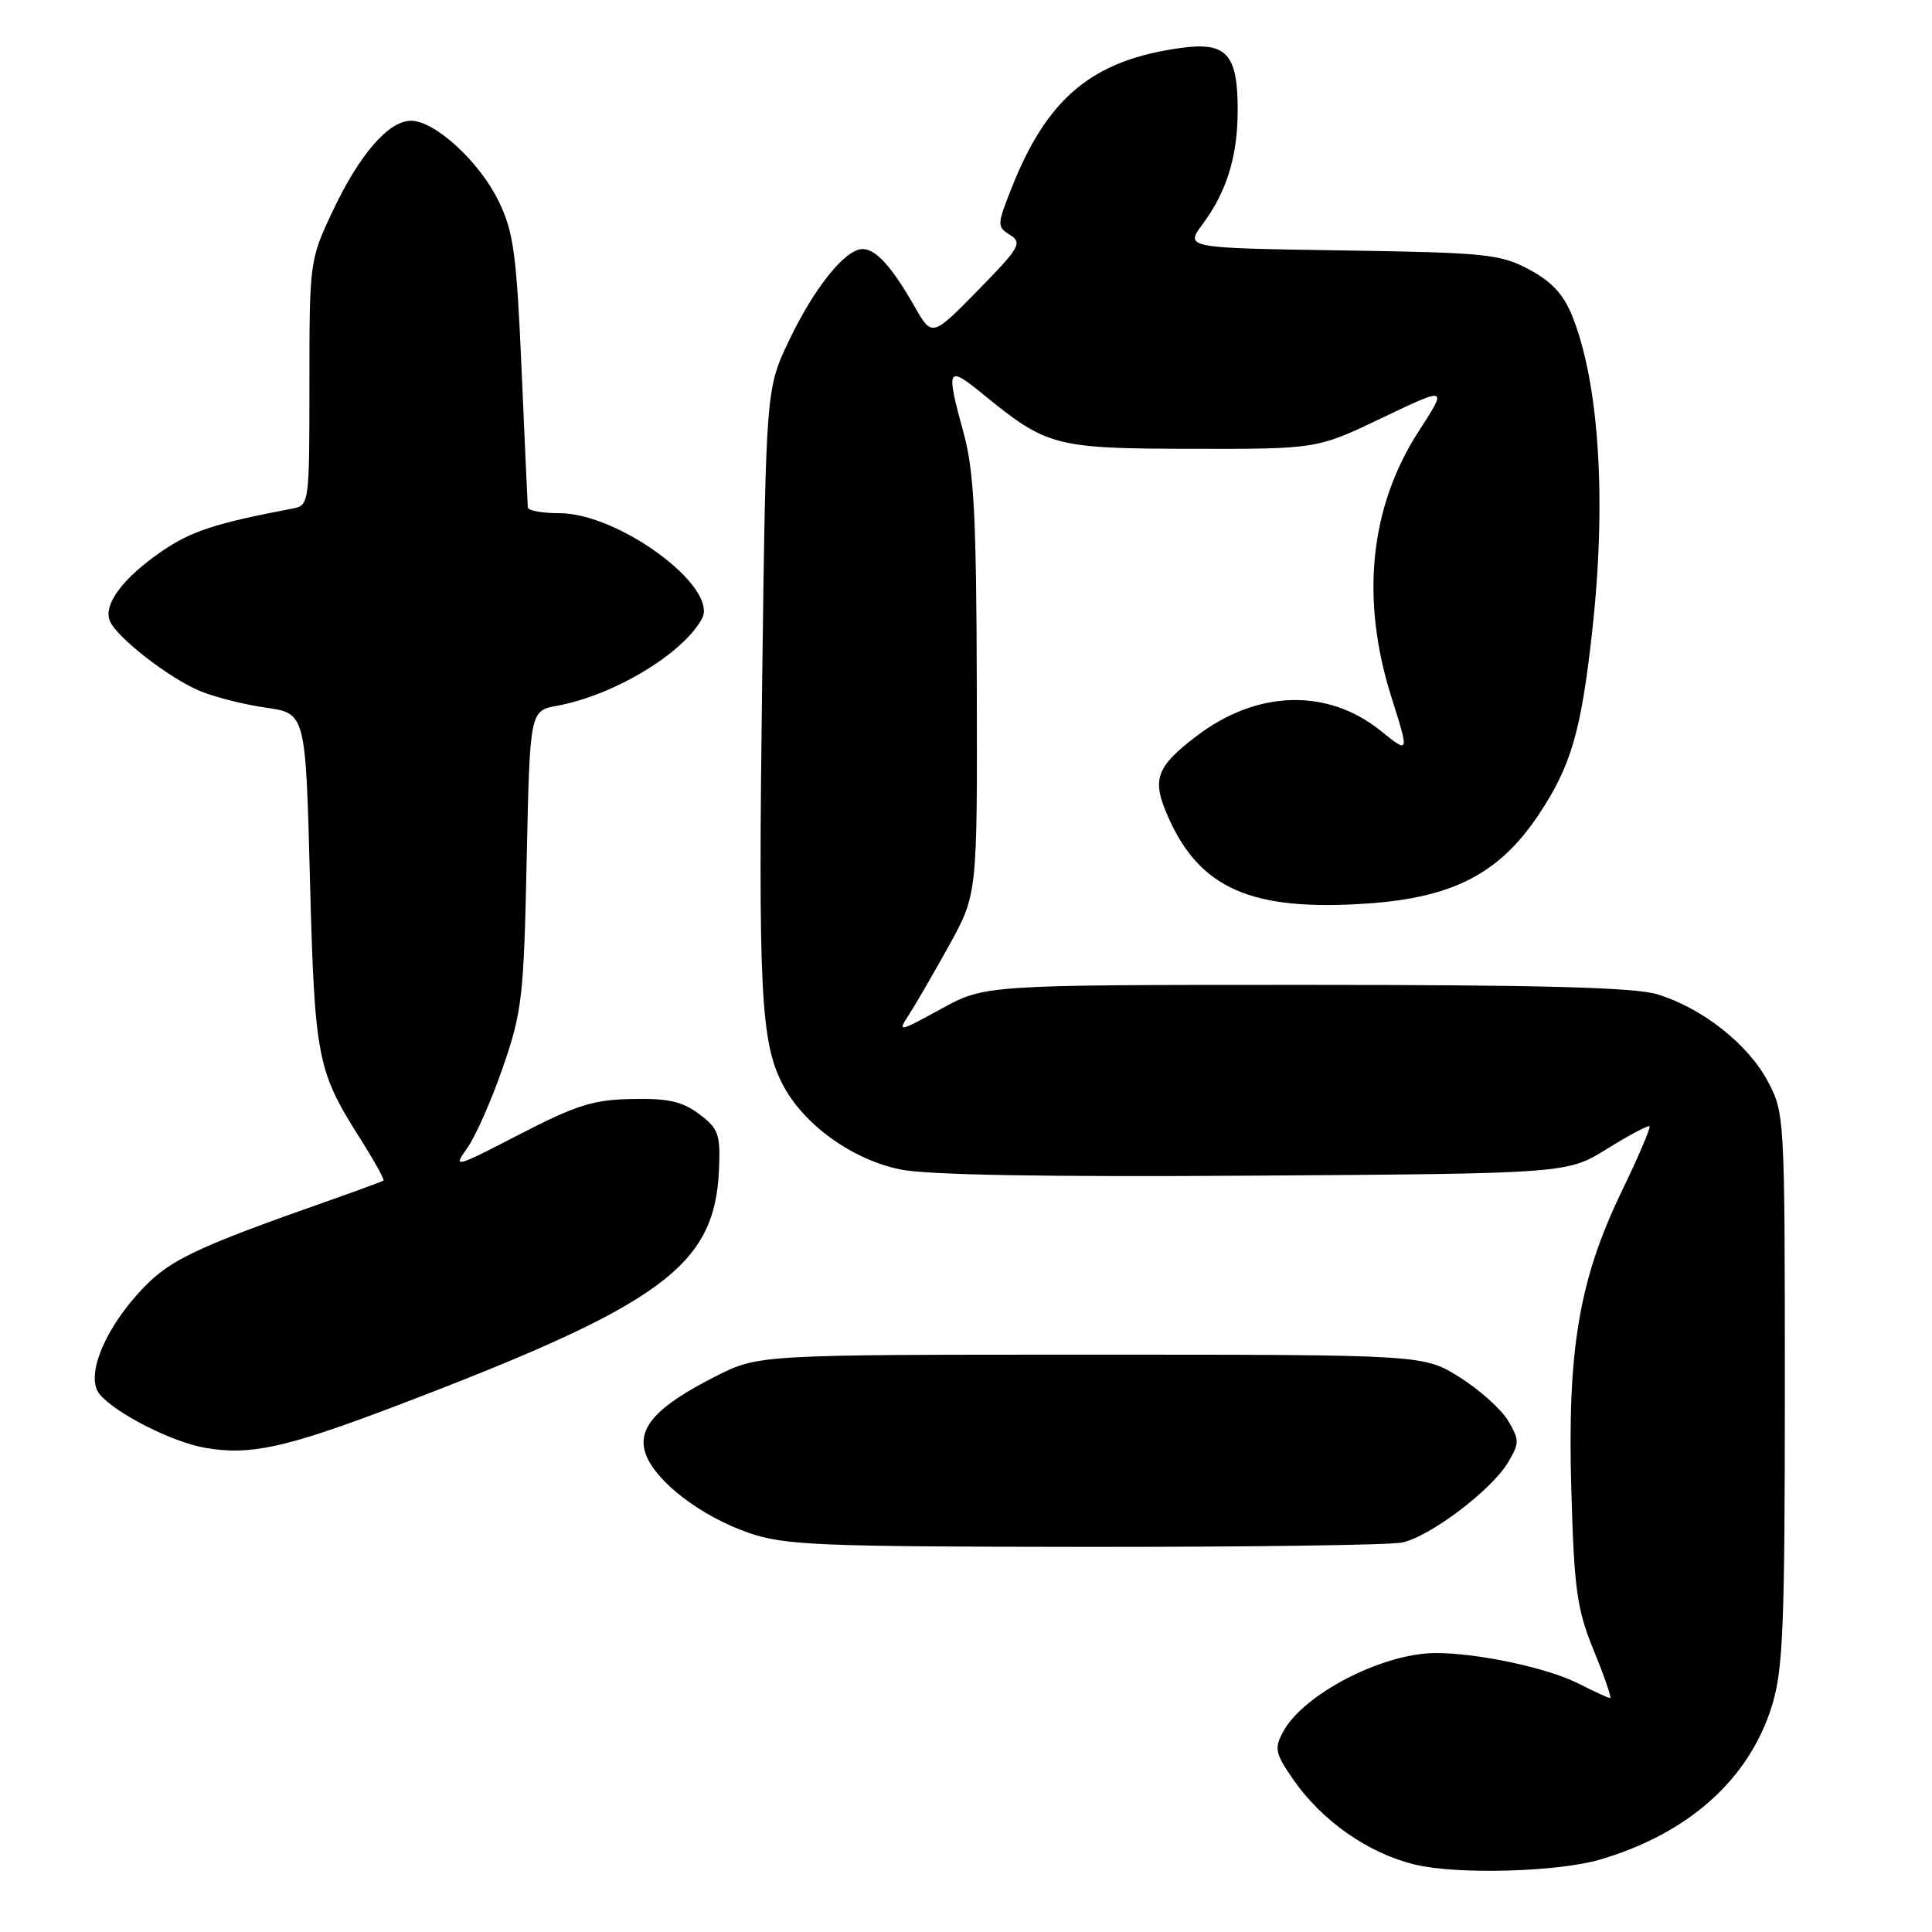<?xml version="1.0" encoding="UTF-8" standalone="no"?>
<!DOCTYPE svg PUBLIC "-//W3C//DTD SVG 1.1//EN" "http://www.w3.org/Graphics/SVG/1.1/DTD/svg11.dtd" >
<svg xmlns="http://www.w3.org/2000/svg" xmlns:xlink="http://www.w3.org/1999/xlink" version="1.1" viewBox="0 0 256 256">
 <g >
 <path fill="currentColor"
d=" M 212.07 246.39 C 223.78 242.92 231.77 235.76 234.79 226.03 C 236.27 221.24 236.50 215.64 236.50 184.00 C 236.50 147.93 236.47 147.45 234.22 143.24 C 231.60 138.33 225.52 133.55 219.60 131.75 C 216.60 130.83 204.09 130.50 173.00 130.50 C 130.50 130.50 130.50 130.50 124.67 133.70 C 119.07 136.77 118.90 136.80 120.42 134.49 C 121.28 133.16 123.68 129.02 125.75 125.29 C 129.50 118.50 129.50 118.50 129.43 91.00 C 129.38 68.49 129.06 62.39 127.68 57.36 C 125.31 48.69 125.48 48.34 130.25 52.23 C 138.74 59.17 139.78 59.44 158.00 59.47 C 174.50 59.50 174.50 59.50 183.16 55.36 C 191.82 51.22 191.82 51.22 187.98 57.15 C 181.49 67.19 180.25 79.40 184.38 92.41 C 186.75 99.90 186.75 99.90 182.93 96.82 C 175.88 91.16 166.55 91.43 158.55 97.53 C 153.15 101.65 152.58 103.27 154.79 108.26 C 159.01 117.79 165.88 120.77 181.19 119.72 C 192.49 118.95 198.66 115.76 203.84 108.01 C 208.18 101.51 209.51 96.94 210.99 83.50 C 212.89 66.31 211.90 50.78 208.34 41.90 C 207.20 39.03 205.59 37.29 202.62 35.71 C 198.82 33.67 196.89 33.47 177.75 33.18 C 157.01 32.86 157.01 32.86 159.37 29.68 C 162.57 25.36 164.00 20.69 164.00 14.54 C 164.00 7.15 162.51 5.52 156.48 6.35 C 144.76 7.95 138.75 12.94 134.00 25.01 C 132.10 29.82 132.10 30.04 133.85 31.14 C 135.50 32.17 135.10 32.84 129.58 38.47 C 123.50 44.67 123.50 44.67 121.17 40.59 C 118.20 35.37 116.05 33.00 114.30 33.00 C 112.02 33.00 107.93 38.07 104.61 45.00 C 101.50 51.50 101.50 51.50 101.00 89.50 C 100.45 131.33 100.78 138.02 103.70 143.68 C 106.44 148.98 112.85 153.62 119.29 154.96 C 122.84 155.69 138.58 155.97 166.15 155.78 C 207.68 155.50 207.68 155.50 212.97 152.21 C 215.88 150.40 218.40 149.07 218.57 149.24 C 218.75 149.41 217.08 153.32 214.86 157.91 C 209.21 169.66 207.67 178.82 208.21 197.50 C 208.59 210.71 208.95 213.24 211.20 218.75 C 212.61 222.19 213.58 225.00 213.34 225.00 C 213.11 225.00 211.24 224.14 209.18 223.09 C 205.04 220.98 195.58 218.98 190.07 219.04 C 183.02 219.13 172.66 224.53 170.00 229.50 C 168.83 231.68 168.98 232.36 171.36 235.79 C 175.16 241.28 181.31 245.58 187.50 247.07 C 193.08 248.42 206.48 248.05 212.07 246.39 Z  M 185.74 204.40 C 189.43 203.66 197.65 197.45 199.84 193.75 C 201.34 191.21 201.34 190.79 199.83 188.25 C 198.93 186.74 196.05 184.15 193.42 182.50 C 188.66 179.50 188.66 179.50 144.58 179.50 C 100.50 179.50 100.50 179.50 94.79 182.39 C 86.93 186.38 84.35 189.25 85.56 192.66 C 86.86 196.31 92.90 200.93 99.20 203.11 C 103.98 204.75 108.37 204.94 143.62 204.97 C 165.14 204.99 184.09 204.73 185.74 204.40 Z  M 52.16 186.41 C 87.71 172.90 94.71 167.81 95.27 155.02 C 95.48 150.31 95.21 149.56 92.67 147.64 C 90.44 145.96 88.55 145.52 83.77 145.62 C 78.63 145.71 76.32 146.44 68.80 150.33 C 60.22 154.77 59.98 154.83 61.91 152.13 C 63.01 150.59 65.14 145.76 66.64 141.41 C 69.18 134.07 69.41 132.09 69.79 113.84 C 70.21 94.18 70.21 94.18 73.85 93.51 C 81.35 92.13 90.54 86.60 93.02 81.96 C 95.25 77.80 81.99 68.00 74.13 68.00 C 71.86 68.00 69.97 67.66 69.94 67.25 C 69.90 66.84 69.53 58.59 69.11 48.92 C 68.45 33.67 68.05 30.73 66.08 26.67 C 63.55 21.44 57.63 16.00 54.46 16.00 C 51.49 16.00 47.62 20.47 44.07 28.00 C 41.04 34.42 41.00 34.70 41.00 50.73 C 41.00 66.77 40.97 66.97 38.75 67.39 C 28.57 69.32 25.30 70.39 21.42 73.06 C 16.30 76.58 13.70 80.05 14.54 82.24 C 15.36 84.38 22.35 89.83 26.49 91.56 C 28.40 92.36 32.33 93.35 35.23 93.77 C 40.50 94.52 40.50 94.52 41.07 116.51 C 41.70 140.24 42.01 141.85 47.72 150.86 C 49.59 153.81 50.98 156.32 50.81 156.44 C 50.64 156.55 47.58 157.68 44.00 158.94 C 25.01 165.63 22.14 167.04 18.04 171.69 C 13.51 176.84 11.39 182.56 13.20 184.74 C 15.30 187.27 22.75 191.06 27.15 191.84 C 33.11 192.88 37.77 191.87 52.16 186.41 Z "/>
</g>
</svg>